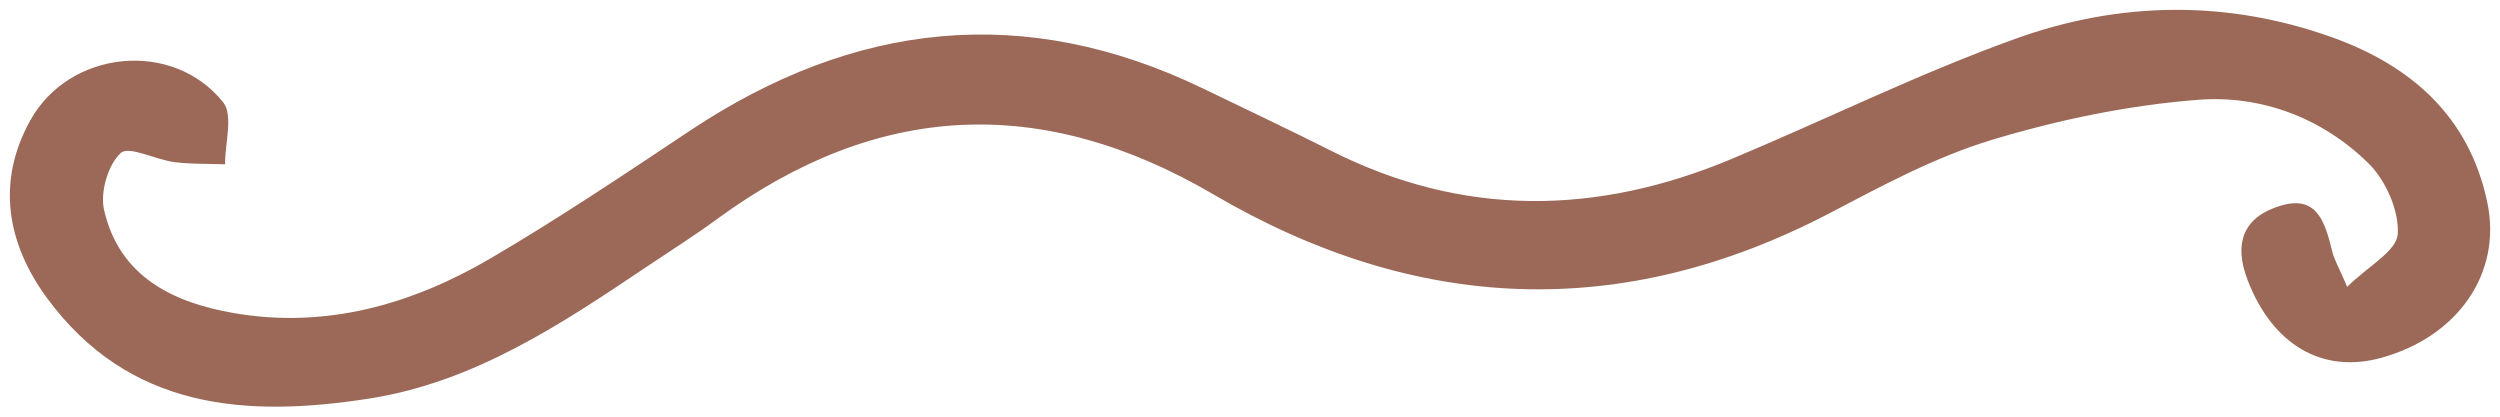 <svg width="126" height="21" viewBox="0 0 126 21" fill="none" xmlns="http://www.w3.org/2000/svg">
<path d="M118.296 14.458C119.357 13.412 120.793 12.653 120.847 11.799C120.922 10.623 120.241 9.085 119.371 8.231C117.031 5.934 113.956 4.779 110.765 5.032C107.262 5.305 103.745 6.037 100.371 7.055C97.554 7.909 94.881 9.345 92.248 10.726C81.697 16.255 71.309 15.743 61.167 9.803C52.493 4.724 44.235 5.128 36.16 11.026C34.997 11.881 33.772 12.653 32.568 13.46C28.248 16.365 23.895 19.256 18.636 20.083C12.412 21.061 6.486 20.657 2.337 14.977C0.35 12.243 -0.187 9.167 1.52 6.078C3.493 2.51 8.704 1.976 11.248 5.155C11.765 5.804 11.337 7.219 11.344 8.279C10.486 8.251 9.622 8.279 8.779 8.169C7.84 8.046 6.493 7.335 6.085 7.711C5.446 8.299 5.044 9.68 5.241 10.562C6.003 13.952 8.738 15.251 11.772 15.777C16.412 16.583 20.745 15.353 24.724 13.022C28.167 11.006 31.493 8.771 34.82 6.556C43.058 1.095 51.629 0.11 60.643 4.465C62.786 5.503 64.935 6.515 67.065 7.588C73.731 10.958 80.473 10.855 87.255 8.019C92.031 6.023 96.691 3.713 101.554 1.963C106.793 0.069 112.214 -0.026 117.541 1.881C121.534 3.316 124.459 5.879 125.364 10.22C126.105 13.781 123.861 16.973 120.024 18.032C117.017 18.866 114.52 17.342 113.282 14.123C112.52 12.147 113.16 10.876 115.003 10.35C116.847 9.823 117.207 11.327 117.548 12.687C117.643 13.077 117.861 13.439 118.289 14.437L118.296 14.458Z" fill="#9C6958"/>
</svg>
